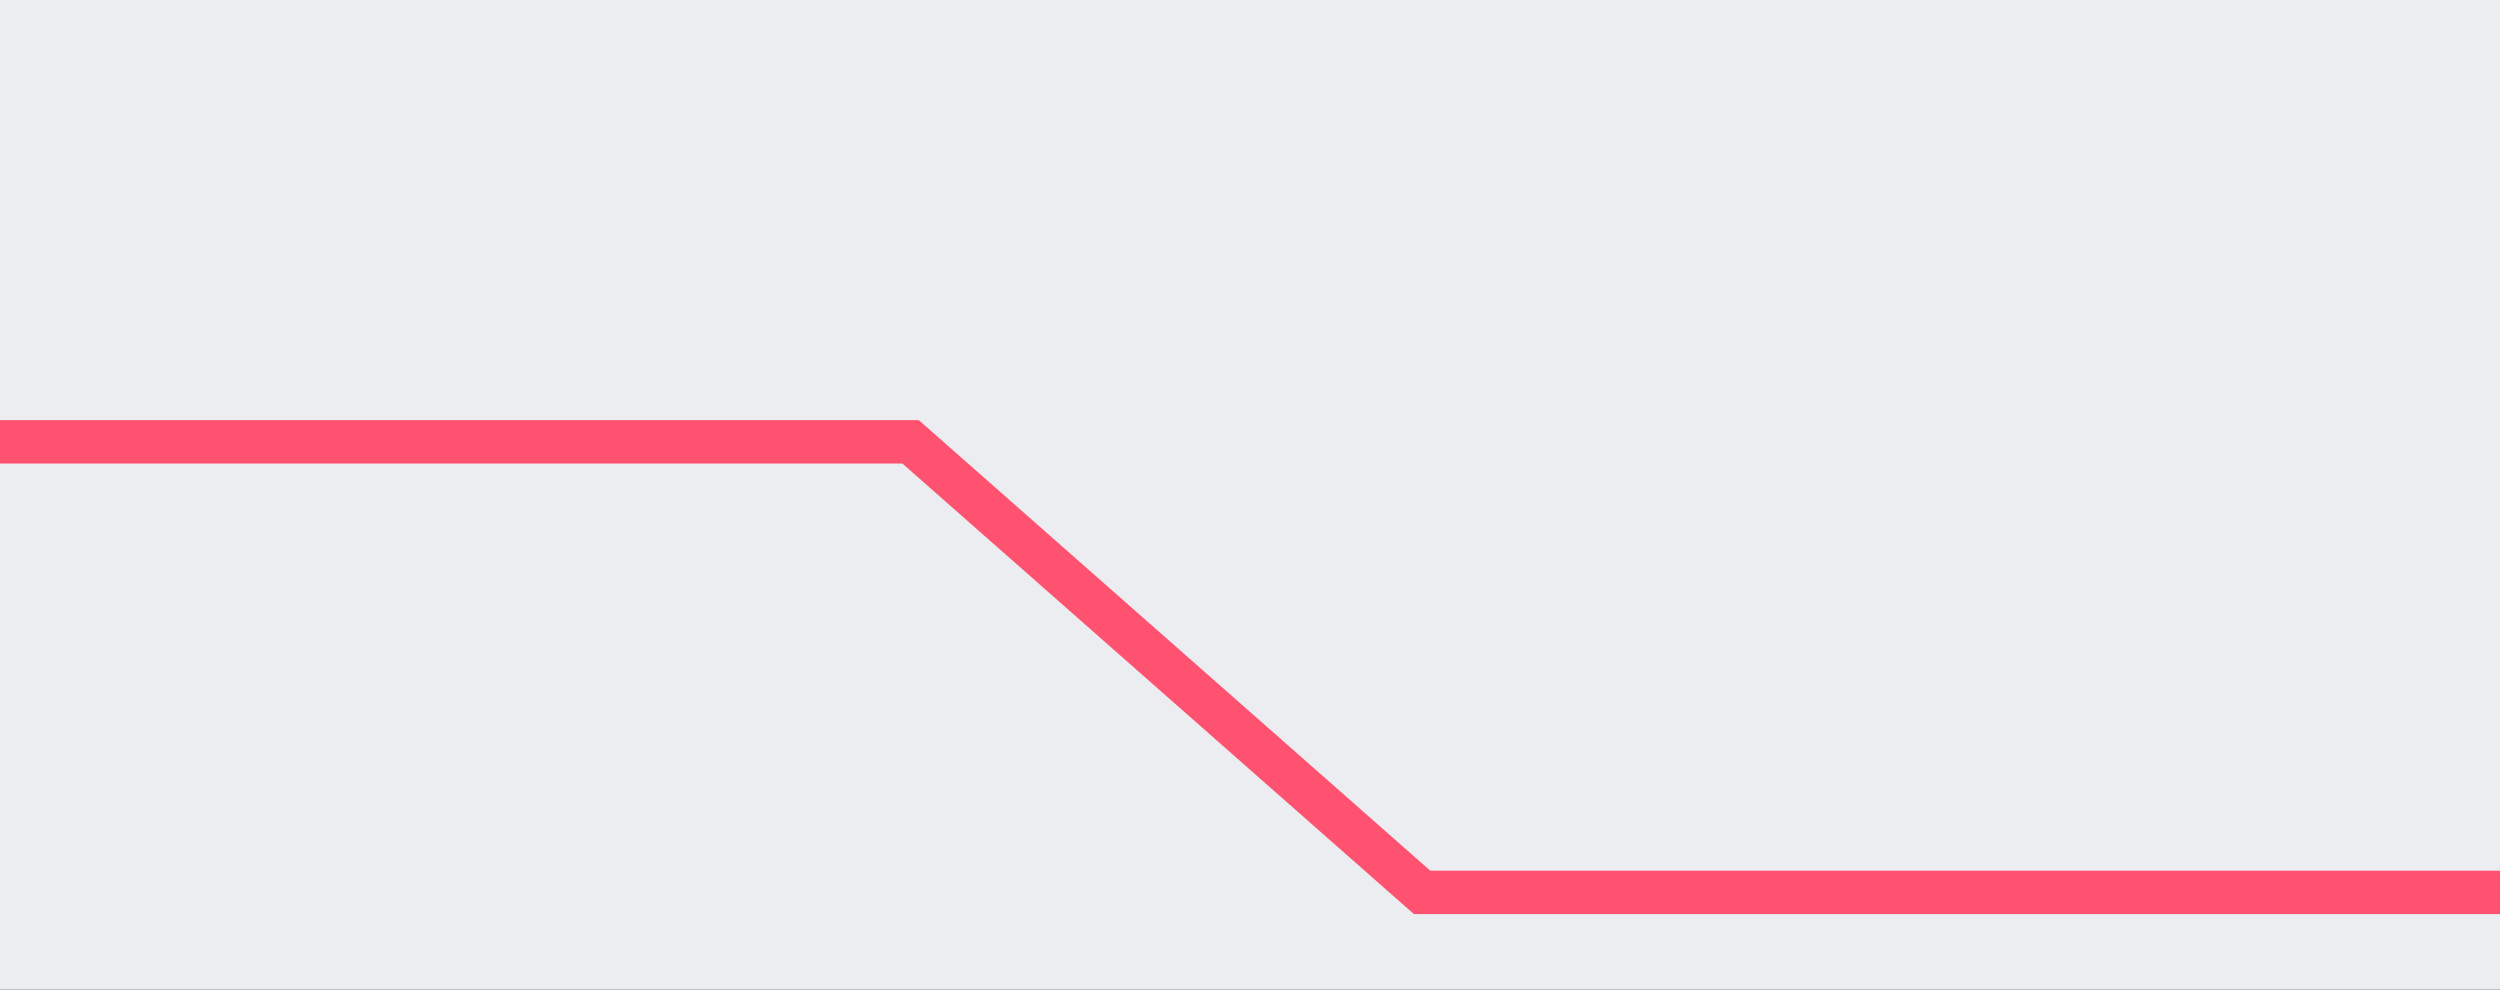 <svg width="1440" height="570" viewBox="0 0 1440 570" fill="none" xmlns="http://www.w3.org/2000/svg">
<rect x="0" y="0" width="1440" height="570" fill="#333333" stroke="none"/>
<g clip-path="url(#clip0_531_424907)">
<rect width="1440" height="595" fill="#EBEDF0"/>
<path d="M0 254.5H524.5L819.105 514H1440" stroke="#FF5271" stroke-width="25"/>
</g>
<defs>
<clipPath id="clip0_531_424907">
<rect width="1440" height="570" fill="white"/>
</clipPath>
</defs>
</svg>
